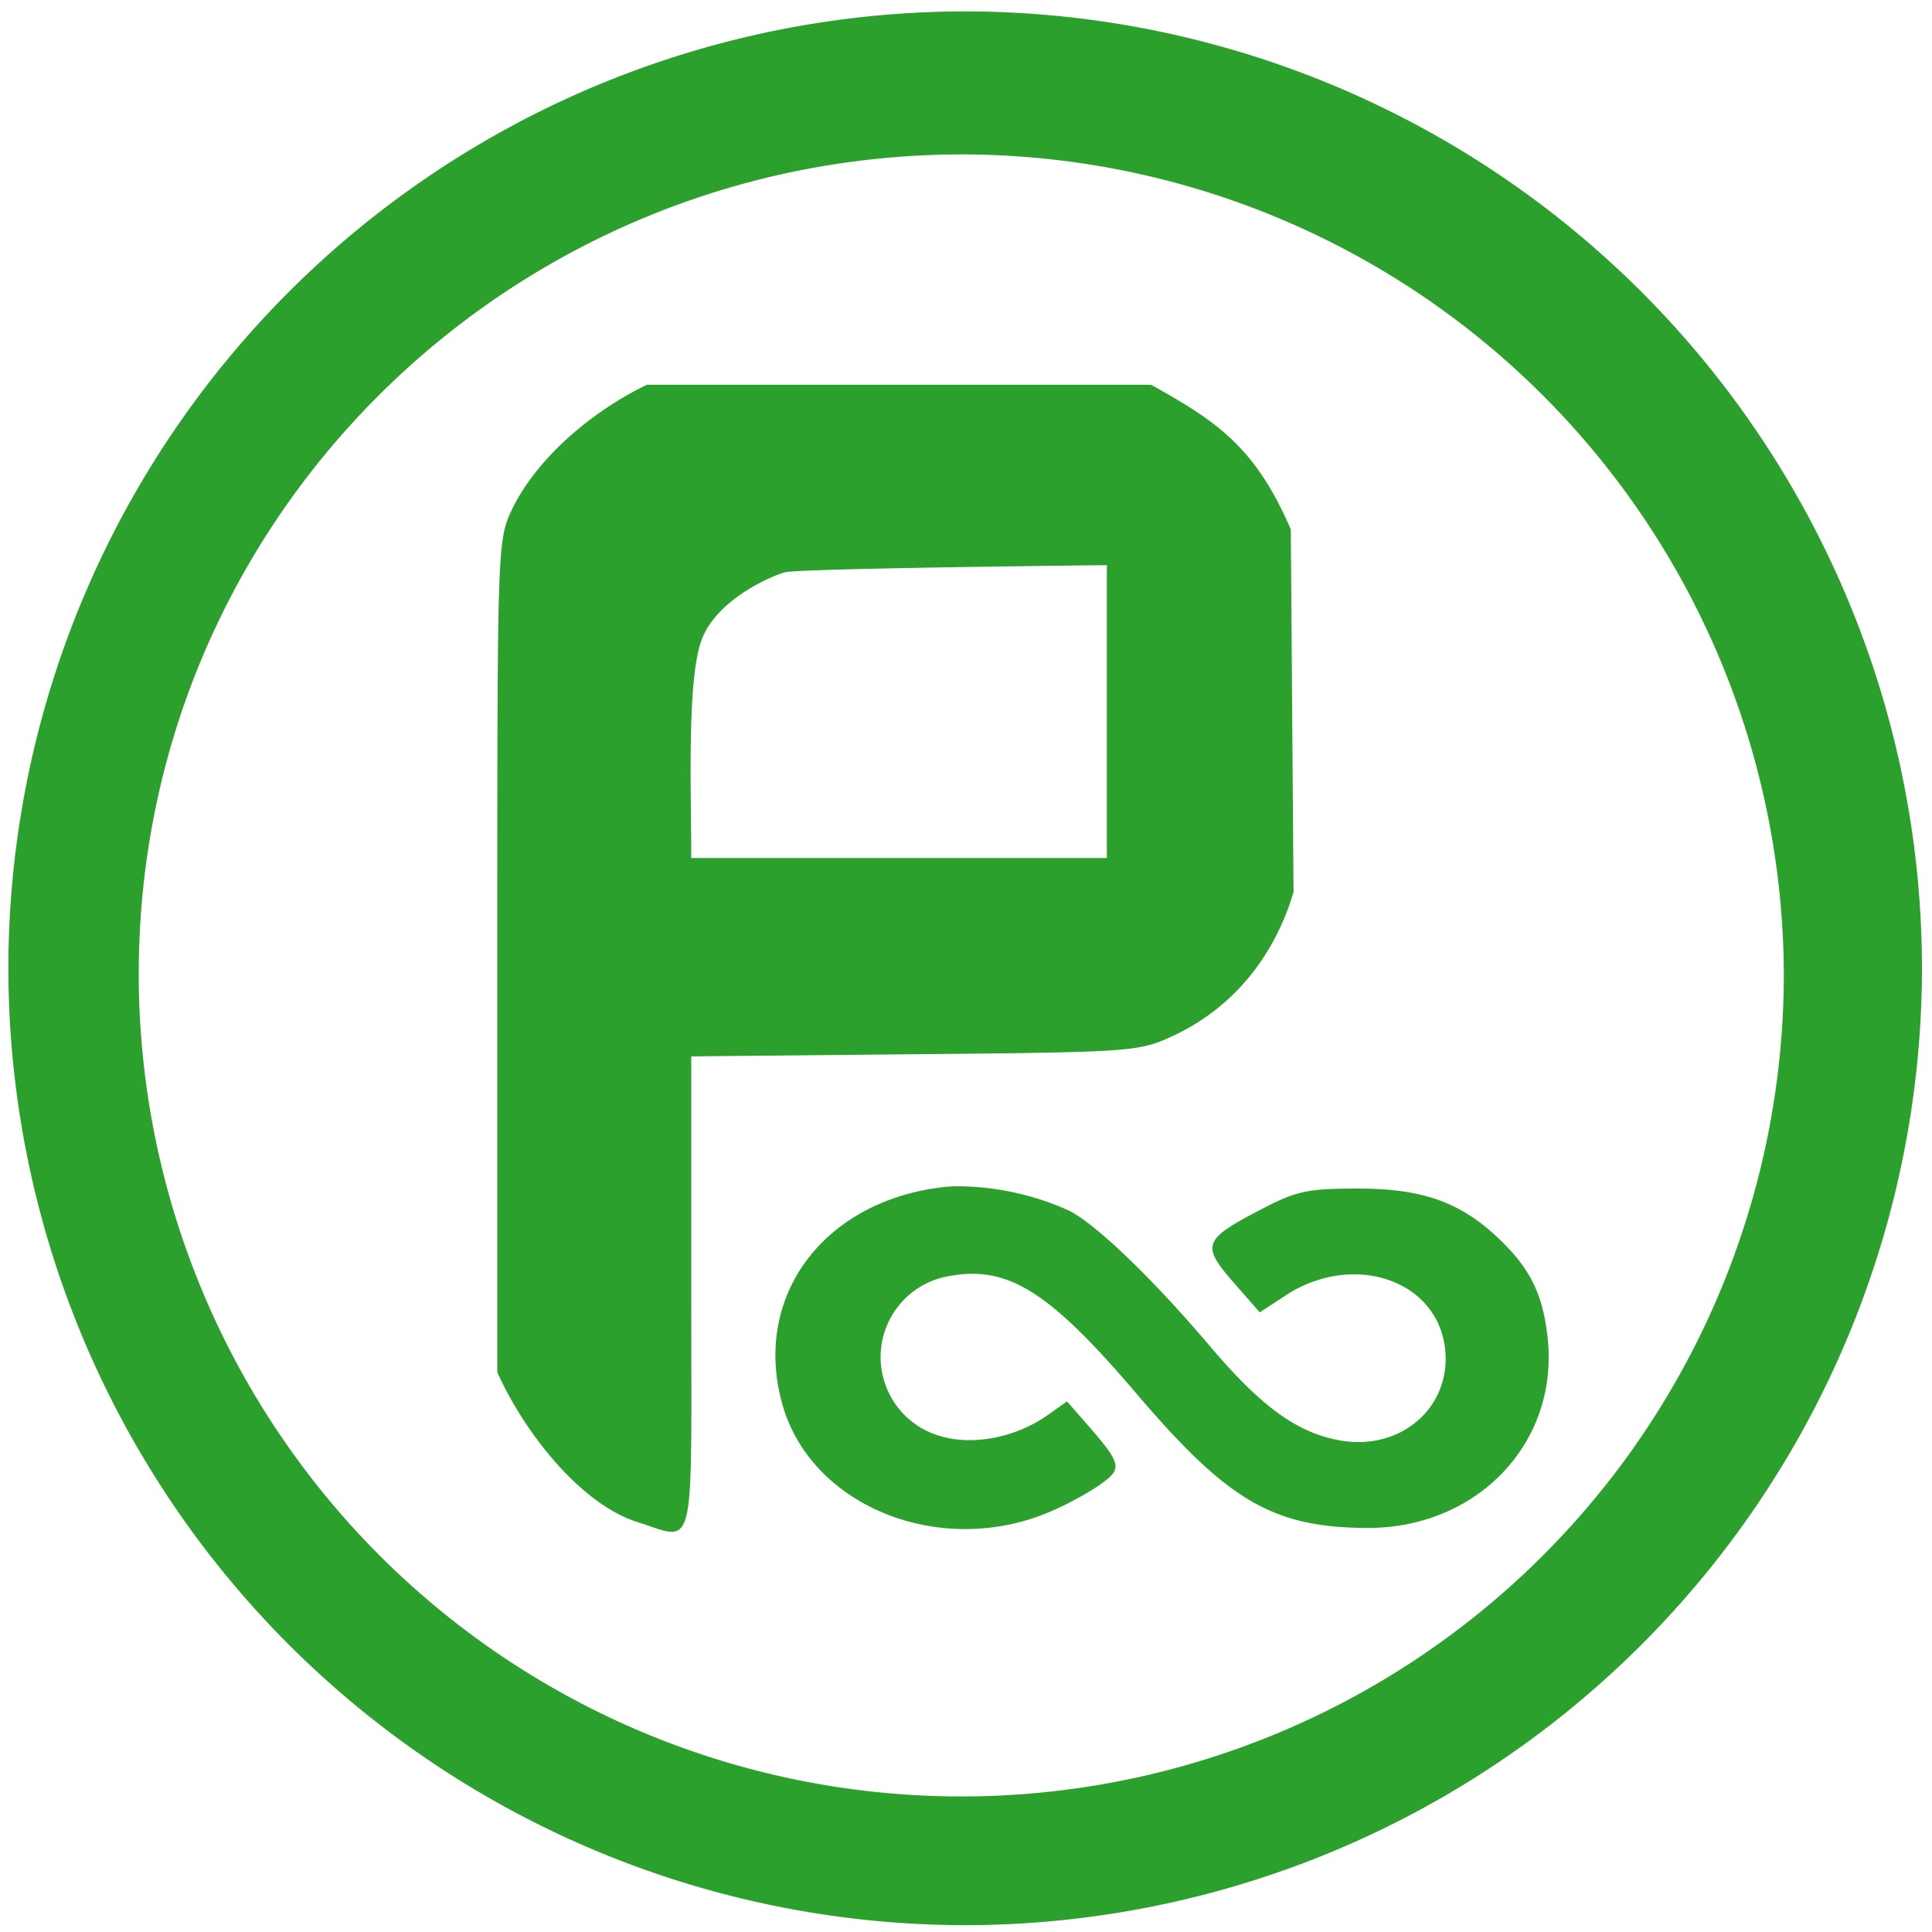 <?xml version="1.0" encoding="UTF-8" standalone="no"?>
<svg
   xmlns:dc="http://purl.org/dc/elements/1.1/"
   xmlns:cc="http://creativecommons.org/ns#"
   xmlns:rdf="http://www.w3.org/1999/02/22-rdf-syntax-ns#"
   xmlns:svg="http://www.w3.org/2000/svg"
   xmlns="http://www.w3.org/2000/svg"
   xmlns:sodipodi="http://sodipodi.sourceforge.net/DTD/sodipodi-0.dtd"
   xmlns:inkscape="http://www.inkscape.org/namespaces/inkscape"
   width="48"
   height="48"
   viewBox="0 0 12.7 12.7"
   version="1.1"
   id="svg4"
   sodipodi:docname="paros.svg"
   inkscape:version="0.92.5 (2060ec1f9f, 2020-04-08)">
  <defs
     id="defs8" />
  <sodipodi:namedview
     pagecolor="#ffffff"
     bordercolor="#666666"
     borderopacity="1"
     objecttolerance="10"
     gridtolerance="10"
     guidetolerance="10"
     inkscape:pageopacity="0"
     inkscape:pageshadow="2"
     inkscape:window-width="1085"
     inkscape:window-height="480"
     id="namedview6"
     showgrid="false"
     inkscape:zoom="4.9166667"
     inkscape:cx="2.1355932"
     inkscape:cy="24"
     inkscape:window-x="0"
     inkscape:window-y="25"
     inkscape:window-maximized="0"
     inkscape:current-layer="svg4" />
  <path
     d="M 6.34,0.075 A 6.295,6.295 0 0 0 0.055,6.36 6.295,6.295 0 0 0 6.34,12.655 6.295,6.295 0 0 0 12.634,6.36 6.295,6.295 0 0 0 6.34,0.075 Z m -0.011,0.94 a 5.408,5.408 0 0 1 5.397,5.387 5.407,5.407 0 0 1 -10.814,0 c 0,-2.987 2.43,-5.387 5.417,-5.387 z M 4.253,2.529 C 3.88,2.709 3.523,3.02 3.364,3.352 3.269,3.556 3.269,3.594 3.269,6.29 v 2.73 c 0.175,0.392 0.54,0.858 0.911,0.982 0.4,0.124 0.364,0.27 0.364,-1.493 V 6.944 L 6.011,6.93 C 7.431,6.917 7.484,6.913 7.701,6.814 8.093,6.634 8.373,6.301 8.503,5.864 L 8.485,3.48 C 8.255,2.948 8.012,2.776 7.566,2.529 Z M 7.276,3.715 V 5.64 H 4.544 C 4.544,5.2 4.515,4.478 4.61,4.212 4.704,3.946 5.061,3.79 5.159,3.762 5.256,3.736 7.276,3.715 7.276,3.715 Z M 6.29,7.798 A 0.91,0.91 0 0 0 6.196,7.804 C 5.404,7.898 4.94,8.534 5.146,9.242 5.341,9.909 6.191,10.245 6.908,9.935 7.014,9.89 7.16,9.81 7.233,9.758 7.38,9.653 7.375,9.626 7.145,9.362 L 7.014,9.212 6.887,9.302 C 6.685,9.445 6.411,9.502 6.199,9.445 A 0.54,0.54 0 0 1 6.235,8.389 c 0.388,-0.073 0.66,0.096 1.234,0.77 0.604,0.709 0.898,0.88 1.511,0.885 C 9.706,10.05 10.245,9.489 10.174,8.801 10.144,8.517 10.065,8.35 9.869,8.158 9.611,7.906 9.361,7.814 8.932,7.813 8.592,7.813 8.523,7.828 8.284,7.953 7.91,8.148 7.896,8.186 8.106,8.427 l 0.175,0.2 0.166,-0.109 C 8.892,8.224 9.453,8.412 9.5,8.872 9.538,9.248 9.215,9.533 8.823,9.471 8.536,9.425 8.298,9.255 7.957,8.853 7.577,8.405 7.207,8.049 7.027,7.958 A 1.8,1.8 0 0 0 6.29,7.798 Z"
     id="path2"
     inkscape:connector-curvature="0"
     style="fill:#2ca02c" />
</svg>
